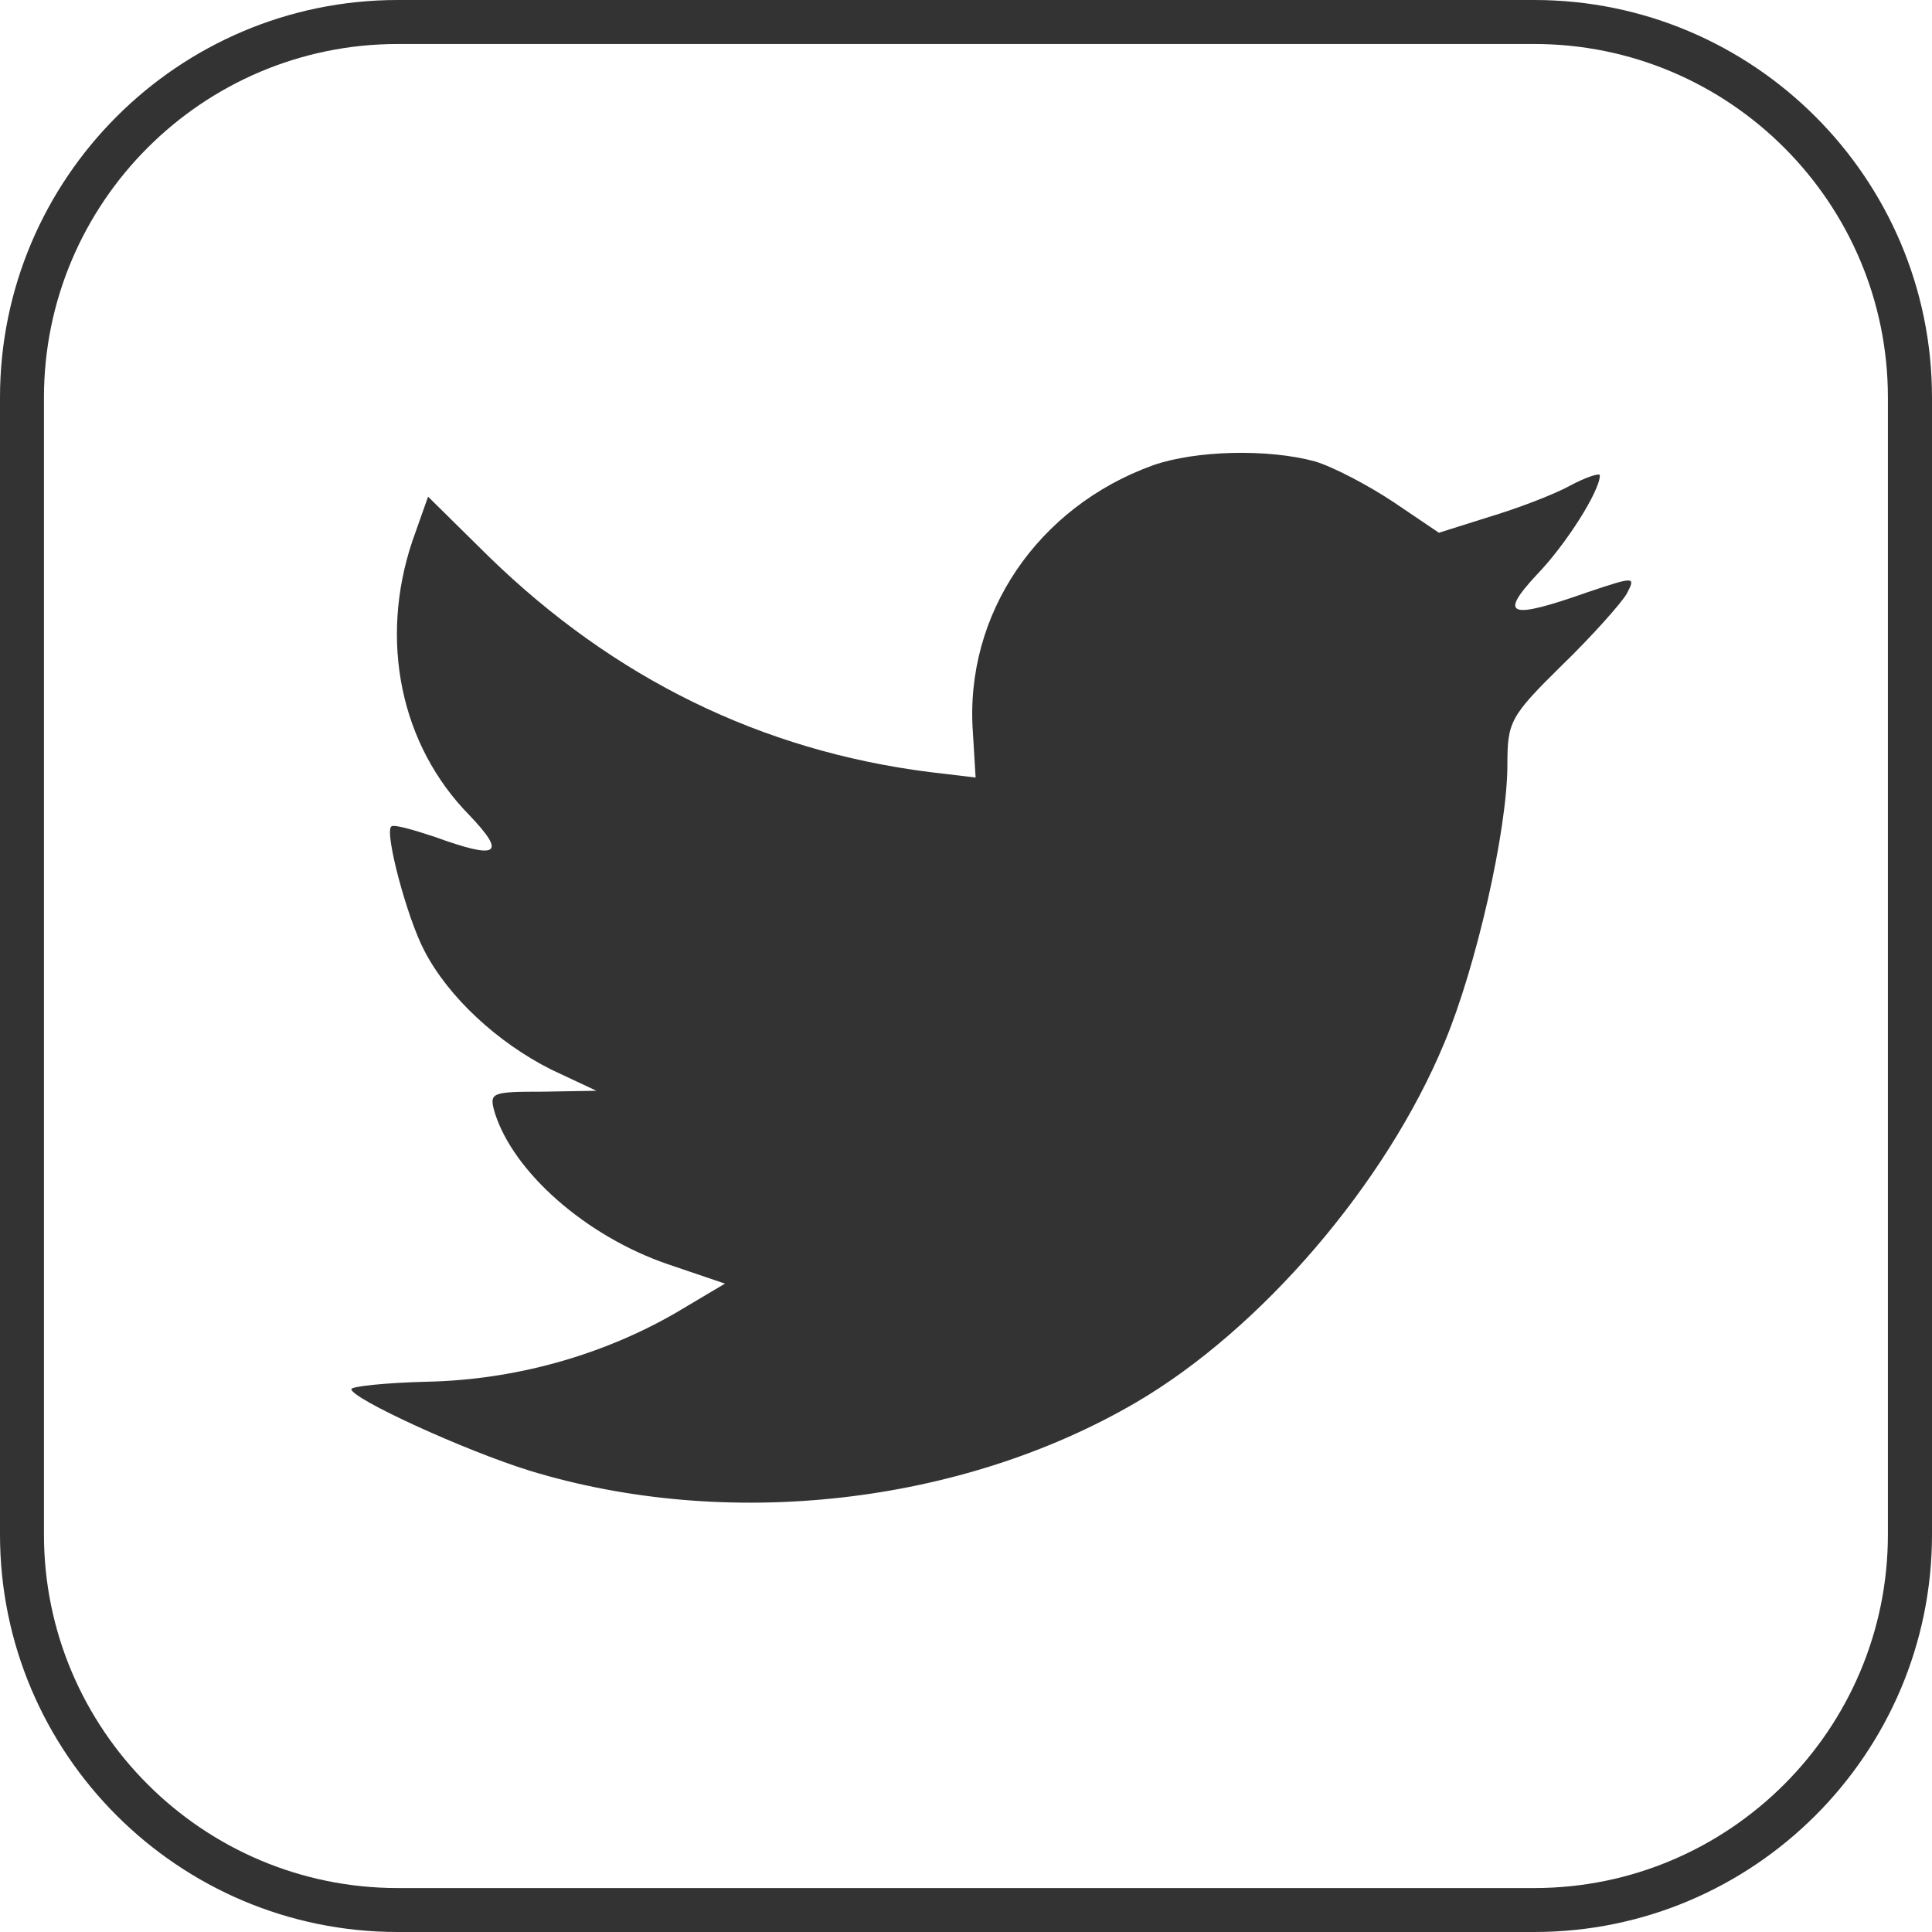 <?xml version="1.0" encoding="utf-8"?>
<!-- Generator: Adobe Illustrator 16.0.0, SVG Export Plug-In . SVG Version: 6.00 Build 0)  -->
<!DOCTYPE svg PUBLIC "-//W3C//DTD SVG 1.1//EN" "http://www.w3.org/Graphics/SVG/1.1/DTD/svg11.dtd">
<svg version="1.1" id="Layer_1" xmlns="http://www.w3.org/2000/svg" xmlns:xlink="http://www.w3.org/1999/xlink" x="0px" y="0px"
	 width="40px" height="40px" viewBox="0 0 40 40" enable-background="new 0 0 40 40" xml:space="preserve">
<path fill="#333333" d="M31.767,40H8.234C3.694,40,0,36.31,0,31.771V8.231C0,3.693,3.694,0,8.234,0h23.532
	C36.307,0,40,3.693,40,8.231v23.54C40,36.31,36.307,40,31.767,40z M8.234,0.911c-4.038,0-7.324,3.283-7.324,7.32v23.54
	c0,4.035,3.286,7.319,7.324,7.319h23.532c4.036,0,7.321-3.284,7.321-7.319V8.231c0-4.037-3.285-7.32-7.321-7.32H8.234z"/>
<g>
	<path fill="#333333" d="M23.875,9.632c-2.395,0.863-3.906,3.089-3.733,5.525
	l0.057,0.941l-0.958-0.114c-3.483-0.443-6.527-1.939-9.114-4.454l-1.264-1.247l-0.326,0.921c-0.689,2.053-0.25,4.221,1.187,5.68
	c0.767,0.806,0.594,0.921-0.727,0.441c-0.46-0.152-0.862-0.268-0.899-0.21c-0.135,0.134,0.325,1.88,0.689,2.571
	c0.497,0.959,1.512,1.898,2.623,2.457l0.938,0.44l-1.111,0.019c-1.071,0-1.11,0.02-0.997,0.423c0.384,1.247,1.898,2.57,3.583,3.148
	l1.187,0.403l-1.034,0.614c-1.532,0.881-3.332,1.379-5.133,1.417c-0.86,0.021-1.569,0.097-1.569,0.154
	c0,0.193,2.336,1.268,3.695,1.689c4.078,1.245,8.922,0.71,12.562-1.42c2.585-1.516,5.169-4.53,6.376-7.447
	c0.651-1.553,1.302-4.392,1.302-5.755c0-0.883,0.057-0.999,1.129-2.054c0.633-0.614,1.227-1.285,1.339-1.477
	c0.193-0.365,0.175-0.365-0.802-0.038c-1.629,0.575-1.858,0.499-1.054-0.364c0.595-0.615,1.302-1.727,1.302-2.053
	c0-0.058-0.288,0.038-0.612,0.21c-0.346,0.192-1.11,0.479-1.686,0.652l-1.034,0.326l-0.937-0.633
	c-0.518-0.346-1.247-0.729-1.628-0.844C26.248,9.287,24.754,9.325,23.875,9.632z"/>
</g>
</svg>
